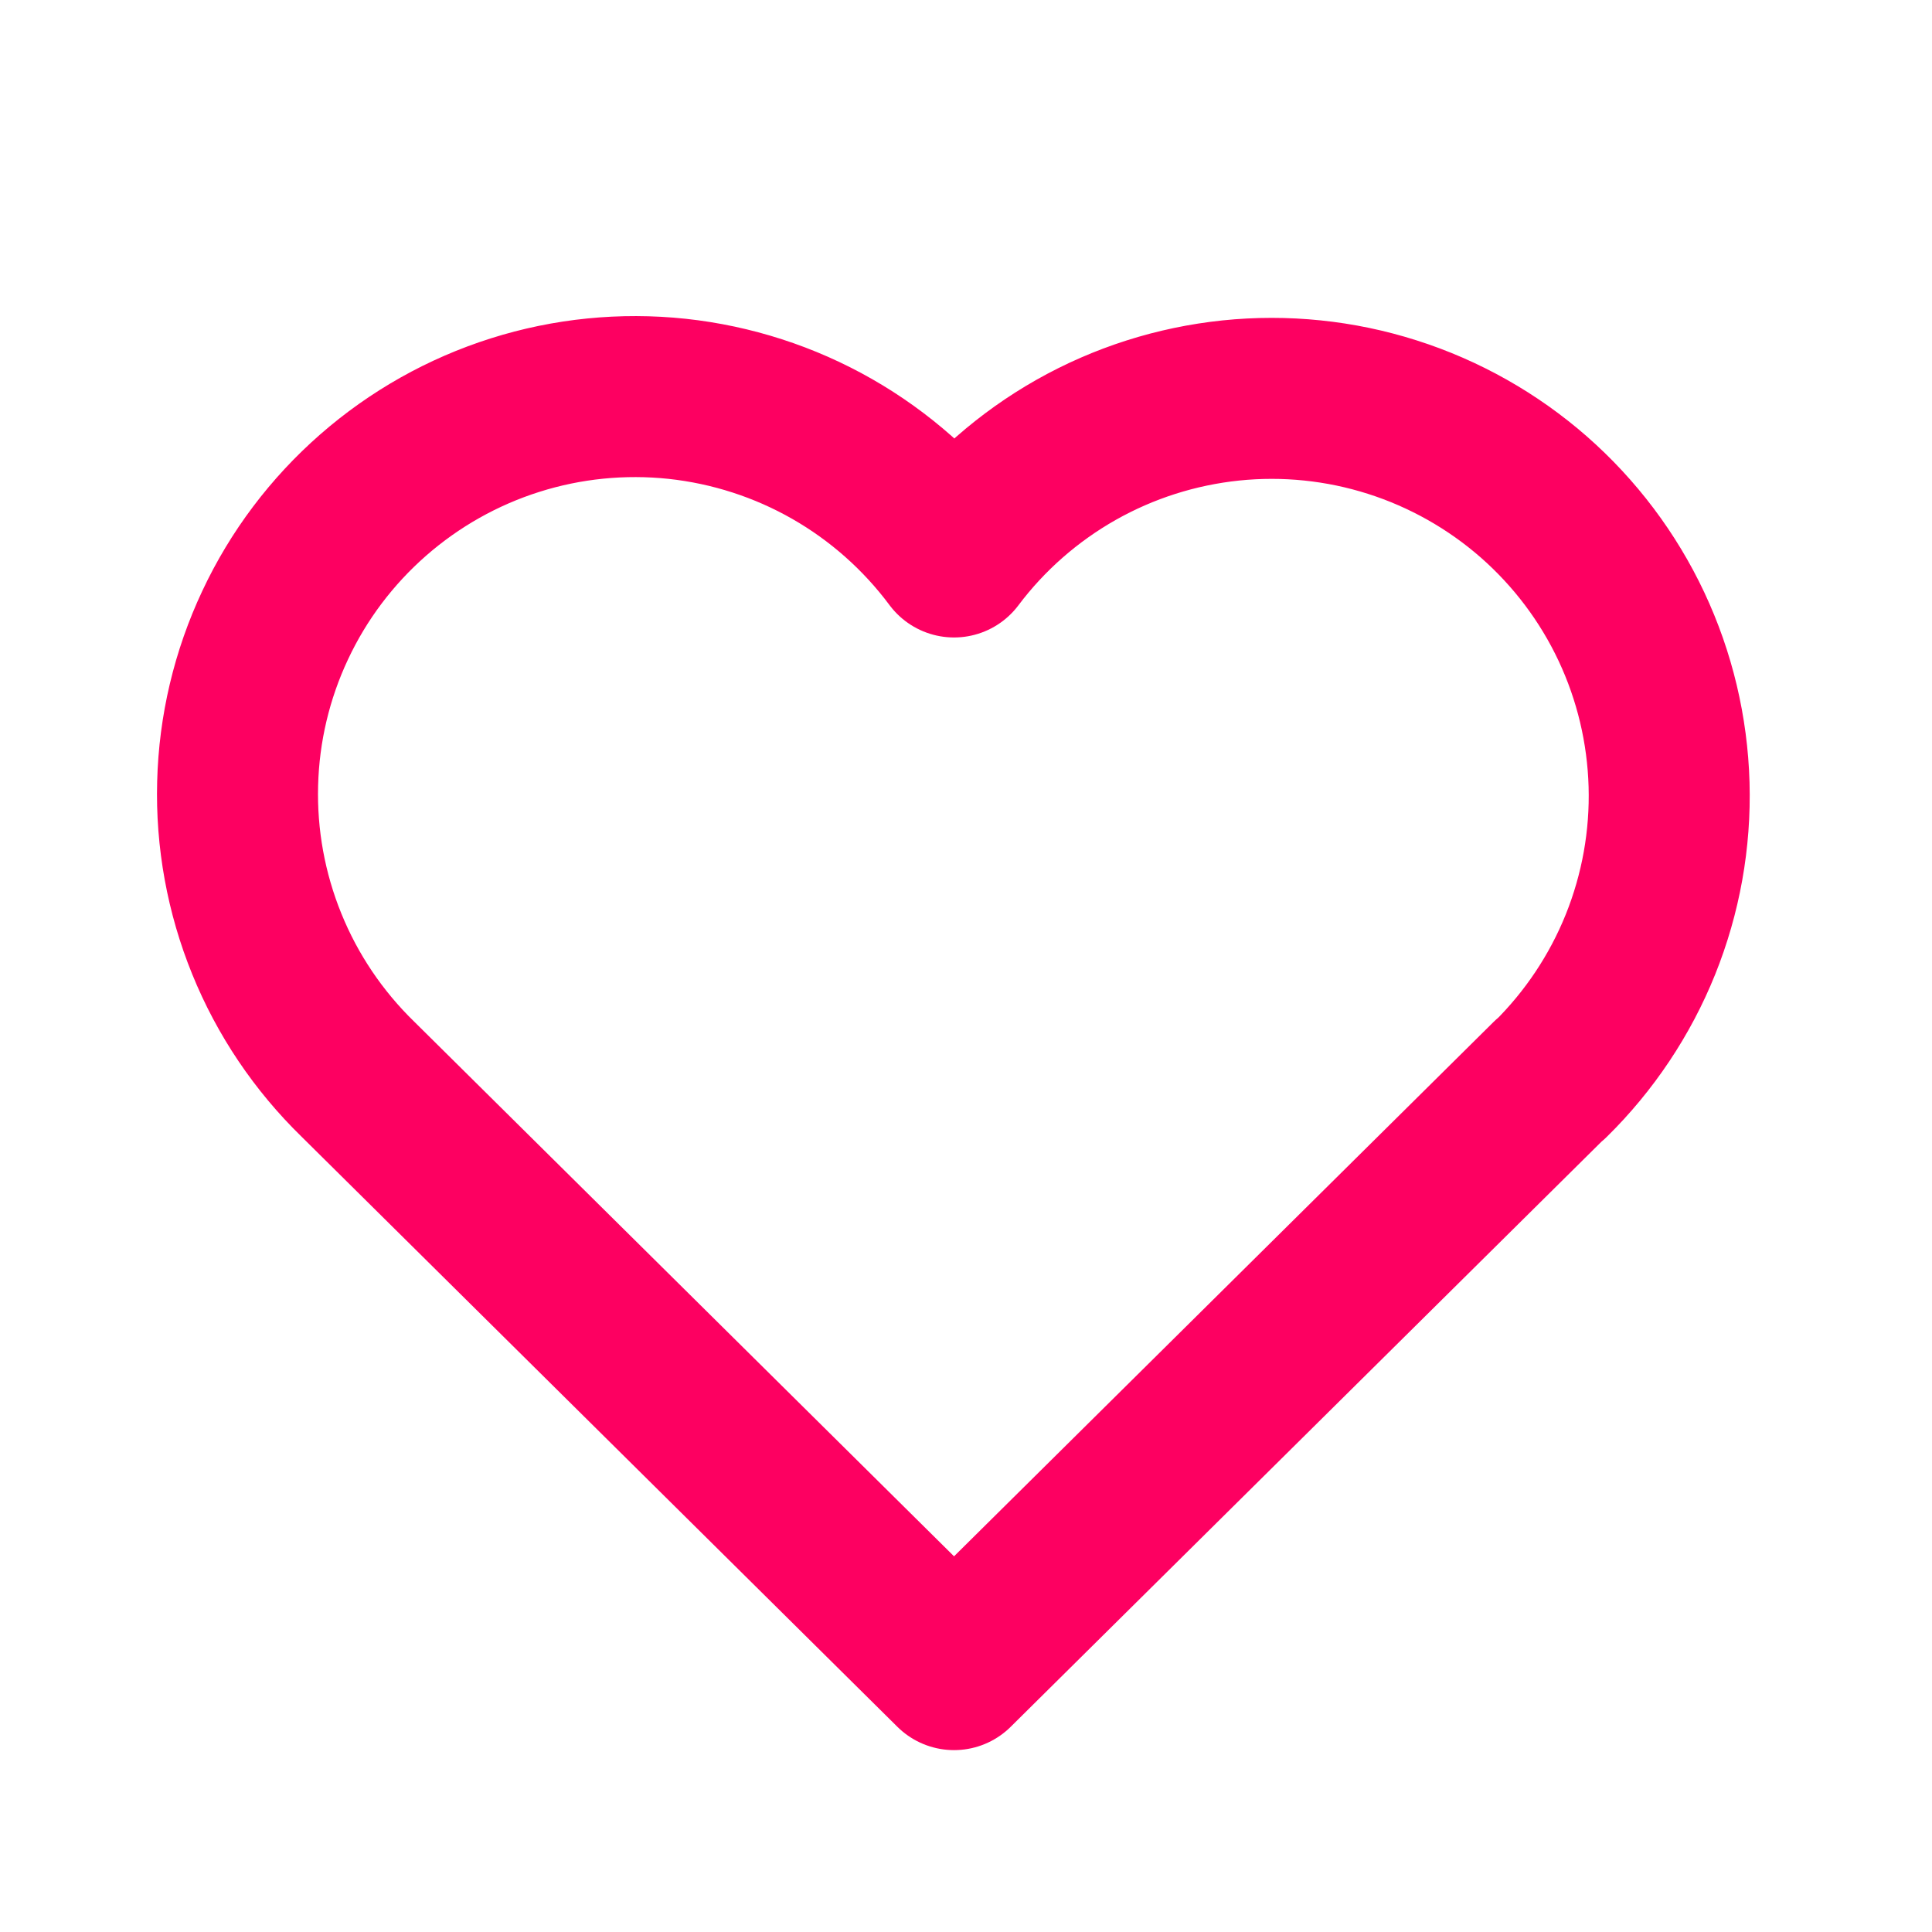 <svg width="21" height="21" viewBox="0 0 21 21" fill="none" xmlns="http://www.w3.org/2000/svg">
<path d="M16.851 11.729L10.37 18.148L3.889 11.729C3.461 11.312 3.124 10.812 2.9 10.26C2.675 9.707 2.567 9.114 2.583 8.518C2.598 7.922 2.737 7.335 2.991 6.795C3.244 6.255 3.607 5.774 4.056 5.381C4.505 4.988 5.03 4.692 5.599 4.512C6.167 4.332 6.767 4.272 7.36 4.335C7.953 4.399 8.527 4.584 9.045 4.88C9.563 5.176 10.014 5.576 10.37 6.054C10.727 5.579 11.179 5.183 11.696 4.89C12.214 4.597 12.786 4.415 13.378 4.353C13.969 4.292 14.567 4.353 15.134 4.534C15.7 4.714 16.224 5.01 16.671 5.401C17.118 5.793 17.48 6.273 17.733 6.811C17.986 7.349 18.125 7.934 18.142 8.528C18.159 9.123 18.053 9.714 17.831 10.266C17.609 10.817 17.275 11.317 16.851 11.734" stroke="#FD0061" stroke-width="1.75" stroke-linecap="round" stroke-linejoin="round"/>
</svg>
